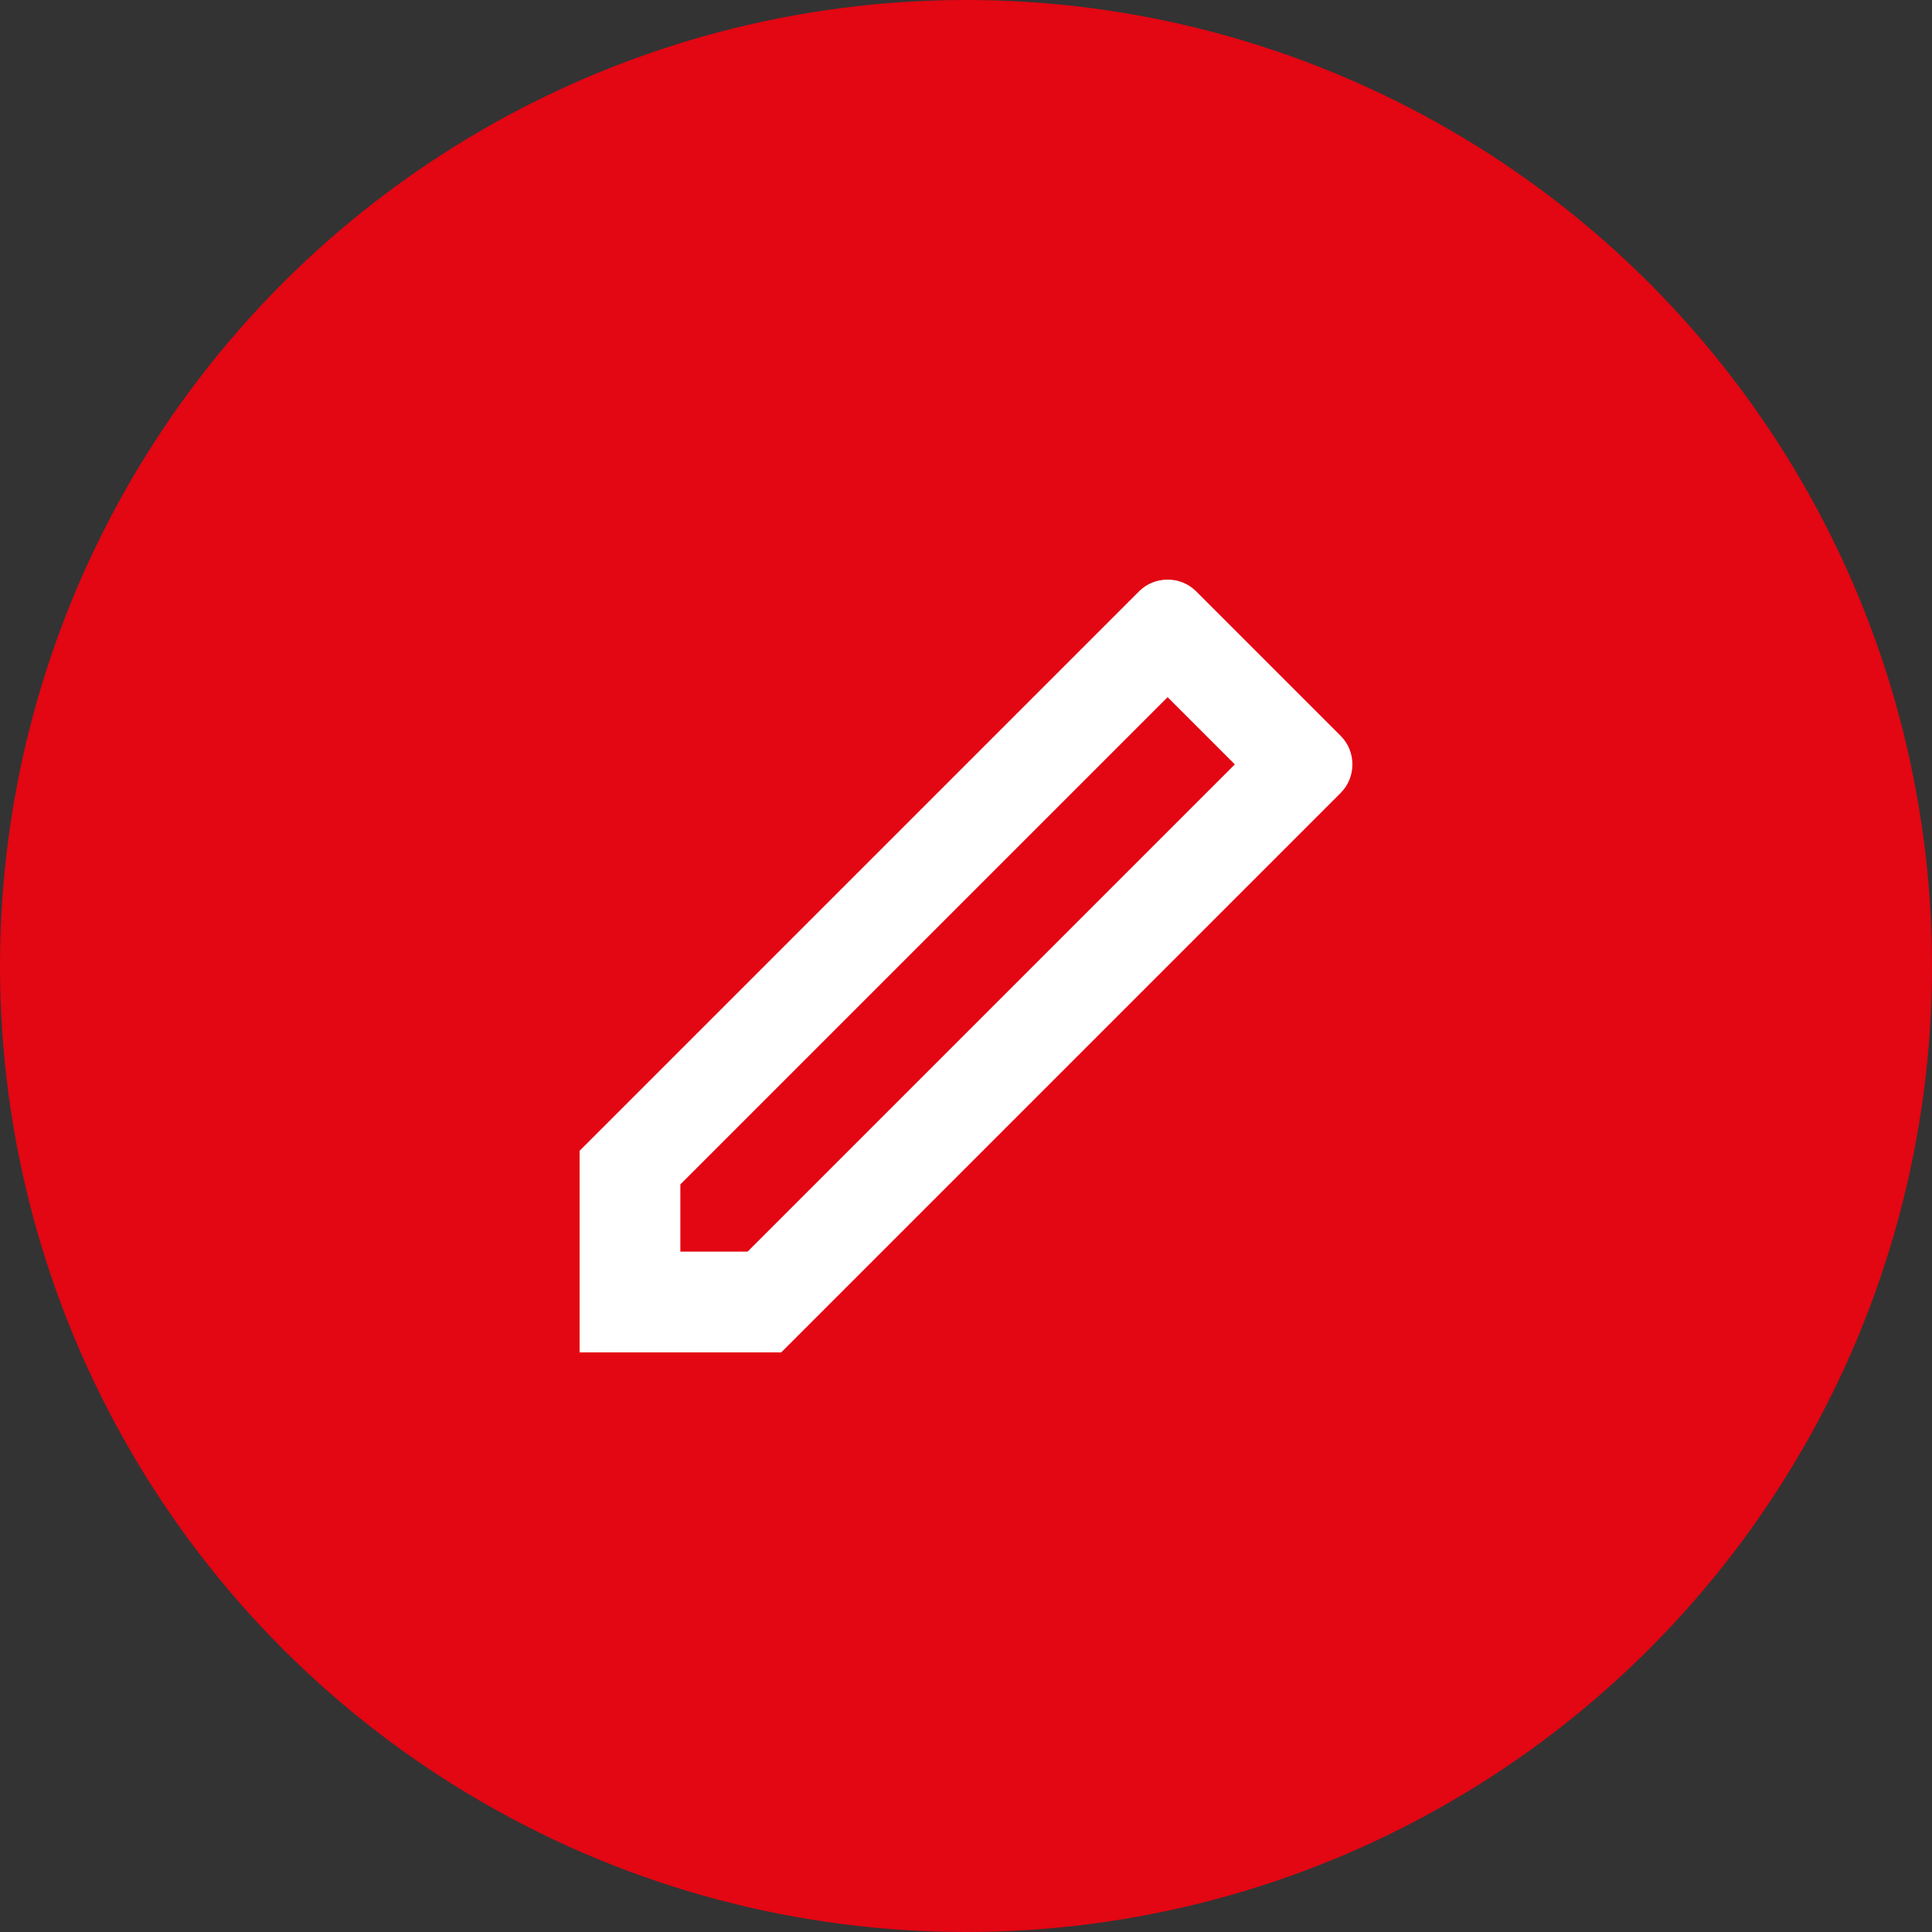 <svg width="20" height="20" viewBox="0 0 20 20" fill="none" xmlns="http://www.w3.org/2000/svg">
    <rect x="0" y="0" width="20" height="20" fill="#333333" stroke="none"/>
    <circle cx="10" cy="10" r="10" fill="#E30613"/>
    <path d="M13.879 7.618L12.382 6.121C12.301 6.04 12.194 6 12.087 6C11.98 6 11.873 6.04 11.792 6.121L6 11.913V14H8.087L13.879 8.208C13.96 8.127 14 8.02 14 7.913C14 7.806 13.96 7.699 13.879 7.618ZM7.739 12.957H7.043V12.261L12.087 7.217L12.783 7.913L7.739 12.957Z" fill="white"/>
</svg>
